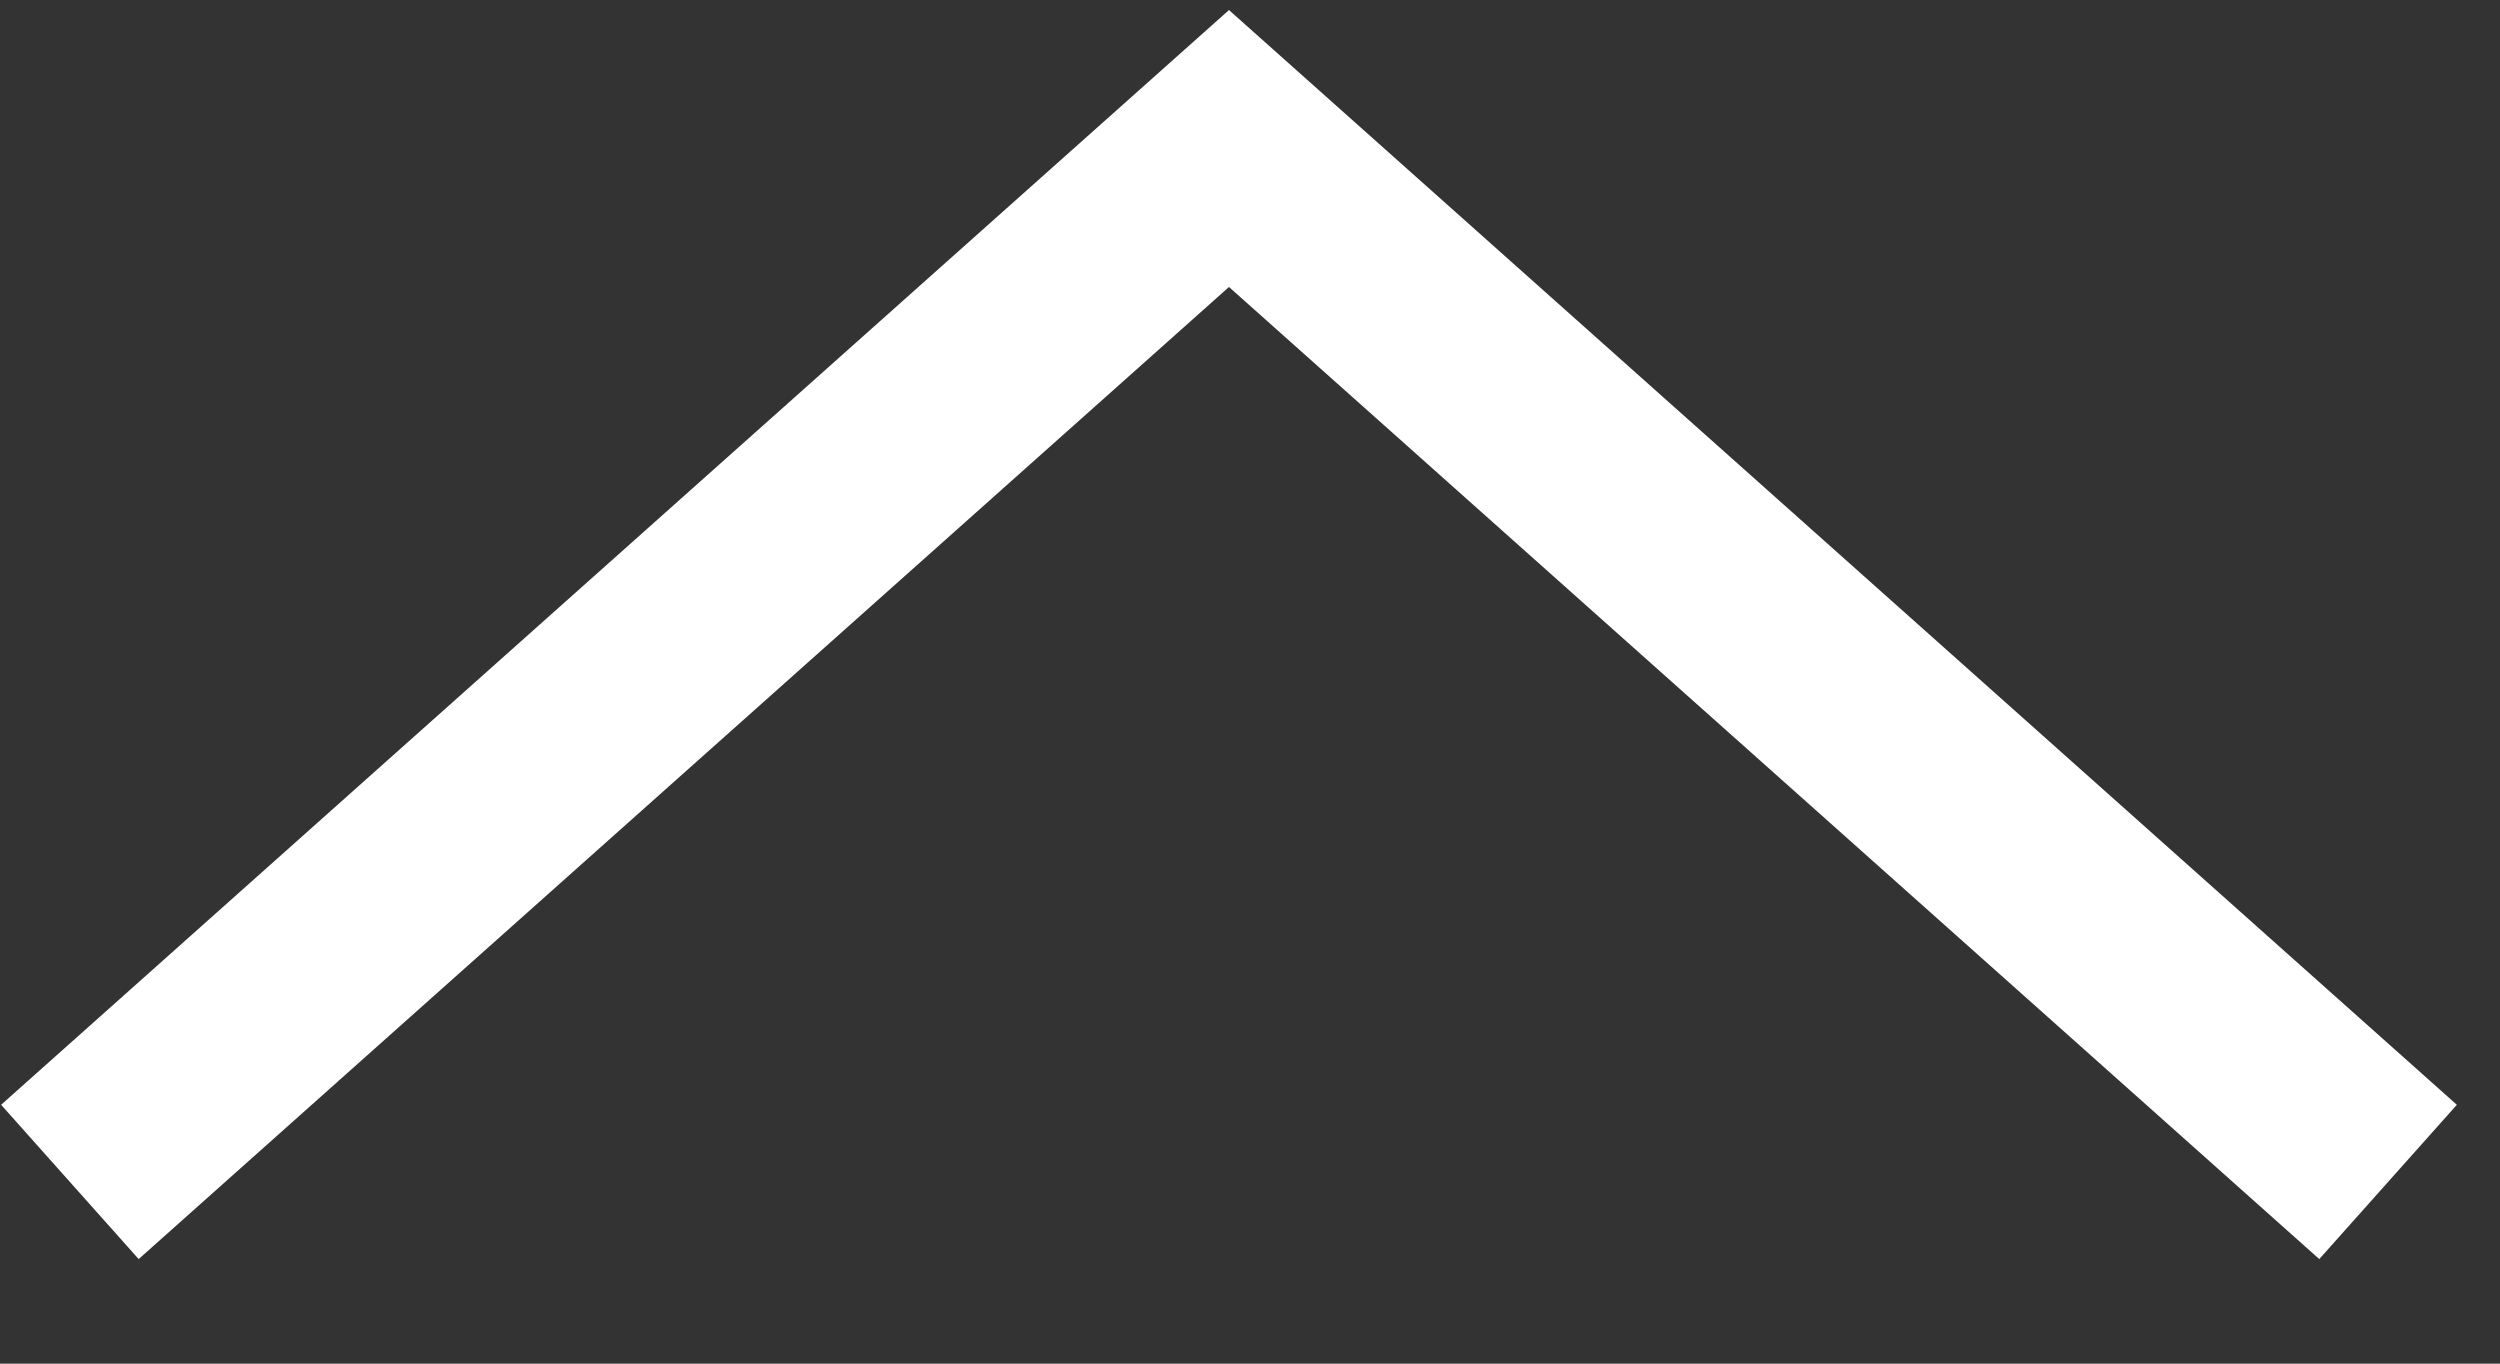 <svg width="22" height="12" viewBox="0 0 22 12" fill="none" xmlns="http://www.w3.org/2000/svg">
<rect x="0" y="0" width="22" height="12" fill="#333333" stroke="none"/>
<path d="M0.615 10.401L10.815 1.307L21.015 10.401" stroke="white" stroke-width="1.819"/>
</svg>
